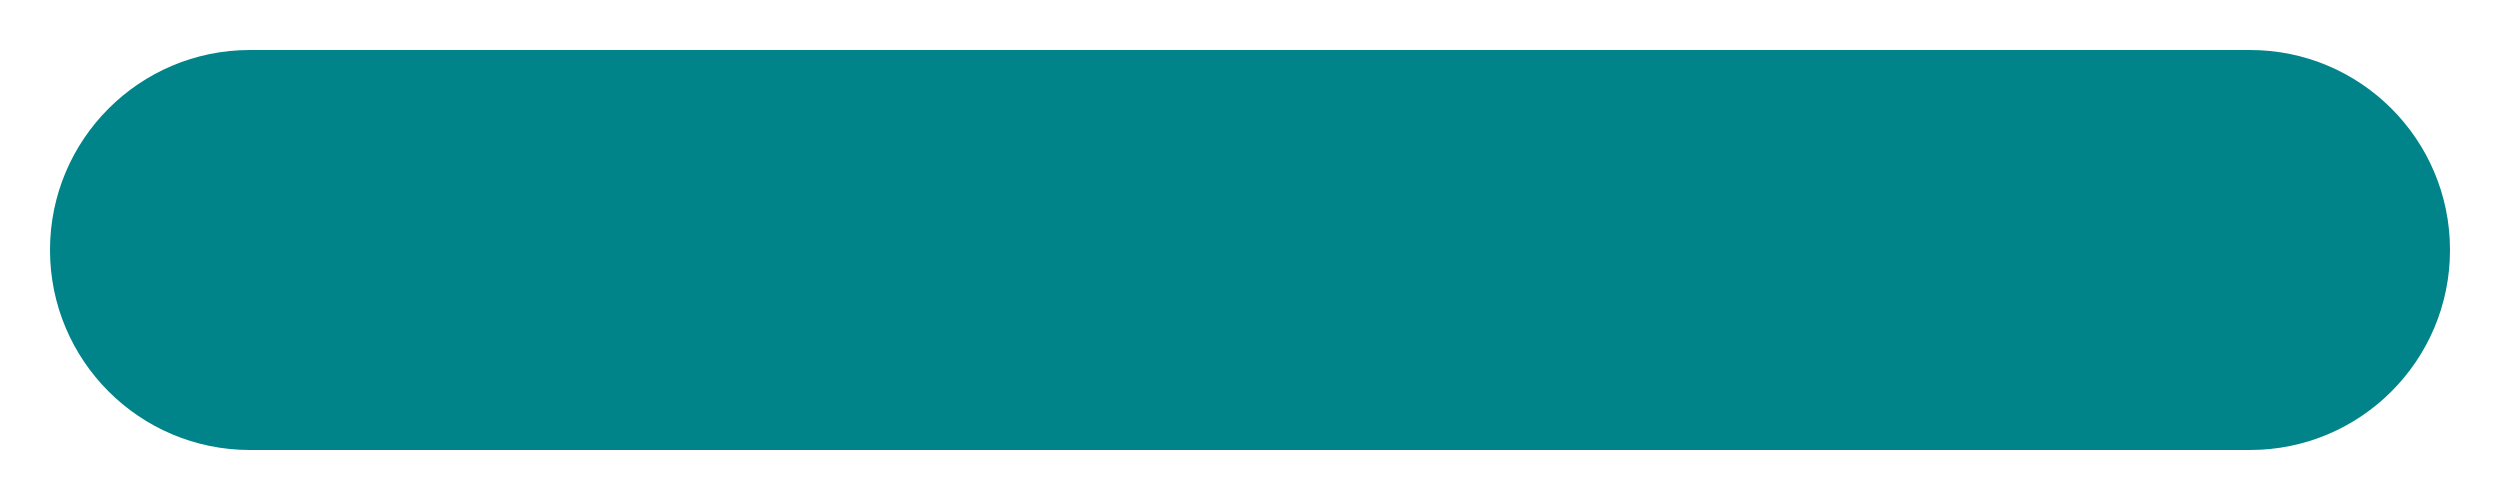 <svg width="10" height="2" viewBox="0 0 10 2" version="1.1" xmlns="http://www.w3.org/2000/svg" xmlns:xlink="http://www.w3.org/1999/xlink">
<title>minus</title>
<desc>Created using Figma</desc>
<g id="Canvas" transform="translate(-3135 -3714)">
<g id="minus">
<g id="Rectangle-path">
<use xlink:href="#path0_fill" transform="translate(3135.2 3714.2)" fill="#008489"/>
</g>
</g>
</g>
<defs>
<path id="path0_fill" d="M 0 0.8C 0 0.358 0.358 0 0.8 0L 8.8 0C 9.242 0 9.6 0.358 9.6 0.8C 9.6 1.242 9.242 1.6 8.8 1.6L 0.8 1.6C 0.358 1.6 0 1.242 0 0.8Z"/>
</defs>
</svg>
